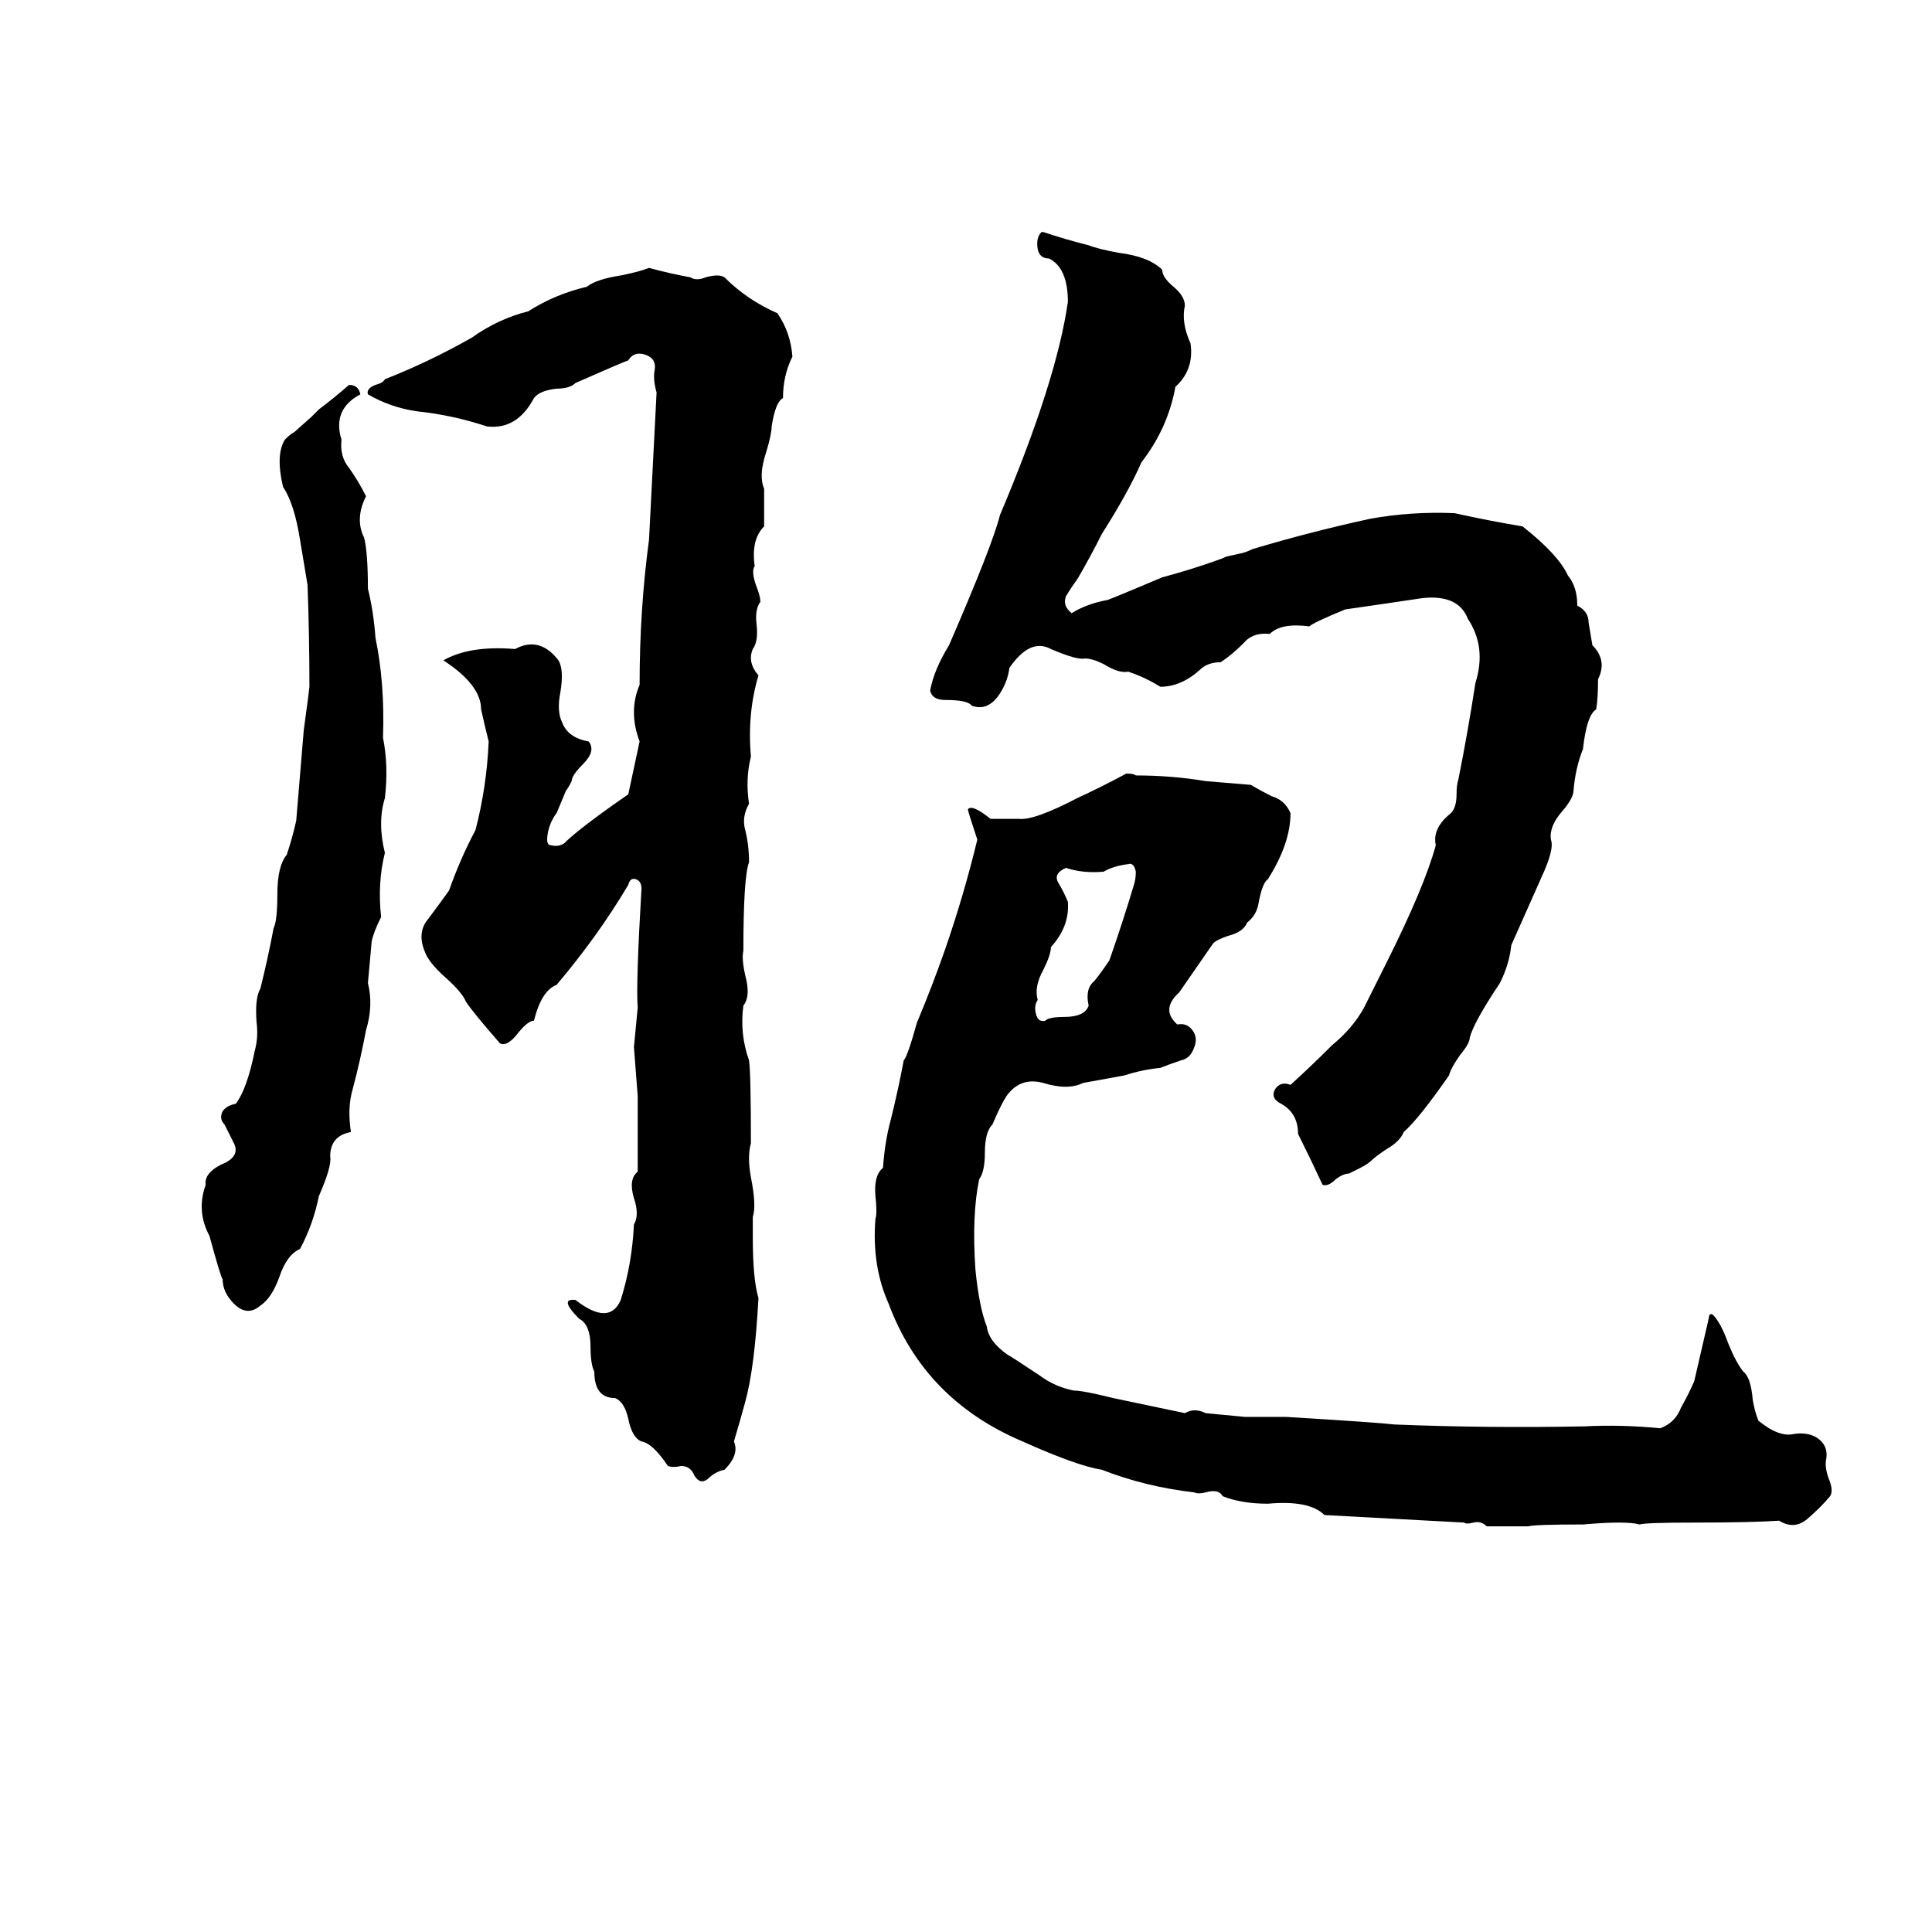 <svg xmlns="http://www.w3.org/2000/svg" viewBox="0 -800 1024 1024">
	<path fill="#000000" d="M552 -677H553Q565 -673 577 -670Q582 -668 593 -666Q609 -664 616 -657Q616 -653 622 -648Q628 -643 628 -638Q626 -629 631 -618Q633 -604 623 -595Q619 -573 605 -555Q598 -539 584 -517Q578 -505 571 -493Q568 -489 565 -484Q563 -479 568 -475Q576 -480 587 -482Q590 -483 616 -494Q631 -498 645 -503Q648 -504 650 -505L659 -507Q662 -508 664 -509Q694 -518 726 -525Q748 -529 771 -528Q789 -524 807 -521Q826 -506 831 -495Q836 -489 836 -479Q842 -476 842 -470Q843 -464 844 -458Q852 -450 847 -440Q847 -430 846 -424Q841 -421 839 -403Q835 -393 834 -381Q834 -377 828 -370Q821 -362 822 -355Q824 -350 817 -335Q809 -317 801 -299Q800 -289 795 -279Q781 -258 779 -250Q779 -247 774 -241Q769 -234 768 -230Q752 -207 744 -200Q742 -195 735 -191Q729 -187 727 -185Q725 -183 721 -181L715 -178Q712 -178 708 -175Q704 -171 701 -172Q695 -185 688 -199Q688 -210 679 -215Q673 -218 676 -223Q679 -227 684 -225Q695 -235 706 -246Q717 -255 723 -266Q729 -278 735 -290Q755 -330 761 -352Q759 -361 769 -369Q772 -372 772 -379Q772 -384 773 -387Q778 -412 782 -438Q788 -457 778 -472Q773 -485 754 -483Q734 -480 713 -477Q696 -470 694 -468Q679 -470 673 -464Q664 -465 659 -459Q653 -453 647 -449Q640 -449 636 -445Q626 -436 615 -436Q607 -441 598 -444Q593 -443 585 -448Q579 -451 575 -451Q571 -450 557 -456Q546 -462 535 -446Q534 -438 529 -431Q523 -423 515 -426Q513 -429 501 -429Q494 -429 493 -434Q495 -445 503 -458Q526 -511 530 -527Q560 -598 566 -640Q566 -658 556 -663Q551 -663 550 -668Q549 -674 552 -677ZM344 -658Q355 -655 366 -653Q369 -651 374 -653Q381 -655 384 -653Q396 -641 412 -634Q419 -624 420 -611Q415 -601 415 -589Q411 -587 409 -574Q409 -570 406 -560Q402 -548 405 -541Q405 -531 405 -521Q398 -514 400 -500Q398 -497 401 -489Q403 -484 403 -481Q400 -477 401 -469Q402 -460 399 -456Q396 -449 402 -442Q396 -422 398 -399Q395 -387 397 -374Q393 -367 395 -360Q397 -352 397 -343Q394 -335 394 -296Q393 -292 395 -283Q398 -272 394 -267Q392 -252 397 -238Q398 -231 398 -194Q396 -187 398 -176Q401 -161 399 -155Q399 -149 399 -144Q399 -122 402 -112Q400 -75 395 -57Q392 -46 389 -36Q392 -29 384 -21Q379 -20 375 -16Q371 -13 368 -18Q366 -23 361 -23Q357 -22 354 -23Q346 -35 340 -36Q335 -38 333 -48Q331 -57 326 -59Q315 -59 315 -73Q313 -77 313 -86Q313 -98 307 -101Q296 -112 305 -111Q314 -104 320 -104Q326 -104 329 -111Q335 -130 336 -151Q339 -156 336 -165Q333 -175 338 -179Q338 -199 338 -219Q337 -232 336 -245Q337 -255 338 -266Q337 -278 340 -329Q340 -333 337 -334Q334 -335 333 -331Q317 -304 295 -278Q287 -275 283 -259Q280 -259 275 -253Q269 -245 265 -247Q251 -263 247 -269Q245 -274 236 -282Q227 -290 225 -296Q221 -306 227 -313Q233 -321 238 -328Q244 -345 252 -360Q258 -383 259 -407Q257 -415 255 -424Q255 -437 235 -450Q249 -458 273 -456Q286 -463 296 -450Q299 -445 297 -433Q295 -423 298 -417Q301 -409 312 -407Q316 -402 309 -395Q303 -389 303 -386Q301 -382 300 -381L295 -369Q294 -368 292 -364Q290 -359 290 -355Q290 -352 292 -352Q296 -351 299 -353Q307 -361 333 -379Q336 -393 339 -407Q333 -423 339 -437Q339 -477 344 -514Q346 -553 348 -592Q346 -599 347 -604Q348 -610 342 -612Q336 -614 333 -609Q330 -608 305 -597Q302 -594 295 -594Q286 -593 283 -589Q274 -572 258 -574Q240 -580 221 -582Q207 -584 195 -591Q194 -594 199 -596Q203 -597 204 -599Q227 -608 250 -621Q264 -631 280 -635Q294 -644 311 -648Q316 -652 329 -654Q339 -656 344 -658ZM185 -596Q190 -596 191 -591Q176 -583 181 -567Q180 -558 185 -552Q190 -545 194 -537Q188 -525 193 -515Q195 -507 195 -488Q198 -476 199 -462Q204 -438 203 -409Q206 -394 204 -377Q200 -364 204 -348Q200 -332 202 -314Q198 -306 197 -301Q196 -290 195 -279Q198 -267 194 -254Q191 -238 187 -223Q184 -213 186 -200Q175 -198 175 -187Q176 -182 169 -166Q166 -151 159 -138Q152 -135 148 -123Q144 -112 138 -108Q131 -102 124 -109Q118 -115 118 -122Q117 -123 111 -145Q104 -158 109 -172Q108 -179 120 -184Q127 -188 124 -194Q121 -200 119 -204Q116 -207 118 -211Q120 -214 125 -215Q131 -223 135 -243Q137 -250 136 -258Q135 -271 138 -276Q142 -292 145 -308Q147 -312 147 -326Q147 -341 152 -347Q155 -356 157 -365Q159 -389 161 -413Q164 -435 164 -436Q164 -463 163 -490L159 -514Q156 -533 150 -542Q146 -559 151 -567Q154 -570 156 -571L165 -579Q167 -581 169 -583Q177 -589 185 -596ZM597 -390Q601 -390 602 -389Q621 -389 639 -386Q651 -385 663 -384Q668 -381 674 -378Q681 -376 684 -369Q684 -353 672 -334Q669 -332 667 -321Q666 -315 661 -311Q659 -306 651 -304Q645 -302 643 -300Q634 -287 625 -274Q615 -265 624 -257Q629 -258 632 -254Q635 -250 633 -245Q631 -239 626 -238Q620 -236 615 -234Q605 -233 596 -230Q585 -228 574 -226Q566 -222 553 -226Q542 -229 535 -221Q532 -218 526 -204Q522 -200 522 -189Q522 -179 519 -175Q515 -156 517 -127Q519 -107 523 -97Q524 -89 534 -82Q536 -81 551 -71Q559 -65 569 -63Q574 -63 590 -59Q609 -55 628 -51Q633 -54 639 -51Q650 -50 660 -49Q671 -49 682 -49Q731 -46 739 -45Q788 -43 840 -44Q859 -45 880 -43Q888 -46 891 -54Q895 -61 898 -68Q901 -81 904 -94Q905 -98 906 -103Q907 -104 908 -103Q912 -99 916 -88Q920 -78 924 -73Q928 -70 929 -58Q930 -52 932 -47Q943 -38 951 -40Q958 -41 963 -38Q969 -34 968 -27Q967 -23 969 -17Q972 -10 970 -7Q965 -1 958 5Q951 11 943 6Q928 7 898 7Q872 7 869 8Q862 6 839 8Q813 8 810 9Q799 9 788 9Q785 6 781 7Q777 8 776 7Q739 5 702 3Q694 -5 672 -3Q658 -3 648 -7Q646 -11 639 -9Q635 -8 633 -9Q607 -12 584 -21Q571 -23 542 -36Q490 -58 471 -109Q462 -129 464 -154Q465 -157 464 -166Q463 -177 468 -181Q469 -195 472 -206Q476 -222 479 -238Q481 -240 486 -258Q494 -277 501 -297Q511 -326 518 -355Q513 -370 513 -371Q515 -374 525 -366Q533 -366 540 -366Q548 -365 571 -377Q584 -383 597 -390ZM598 -342Q590 -341 585 -338Q574 -337 565 -340Q558 -337 561 -332Q564 -327 566 -322Q567 -309 557 -298Q557 -294 553 -286Q548 -277 550 -270Q548 -267 549 -263Q550 -258 554 -259Q556 -261 564 -261Q575 -261 577 -267Q575 -276 580 -280Q584 -285 588 -291Q595 -311 601 -331Q602 -334 602 -338Q601 -343 598 -342Z"/>
</svg>